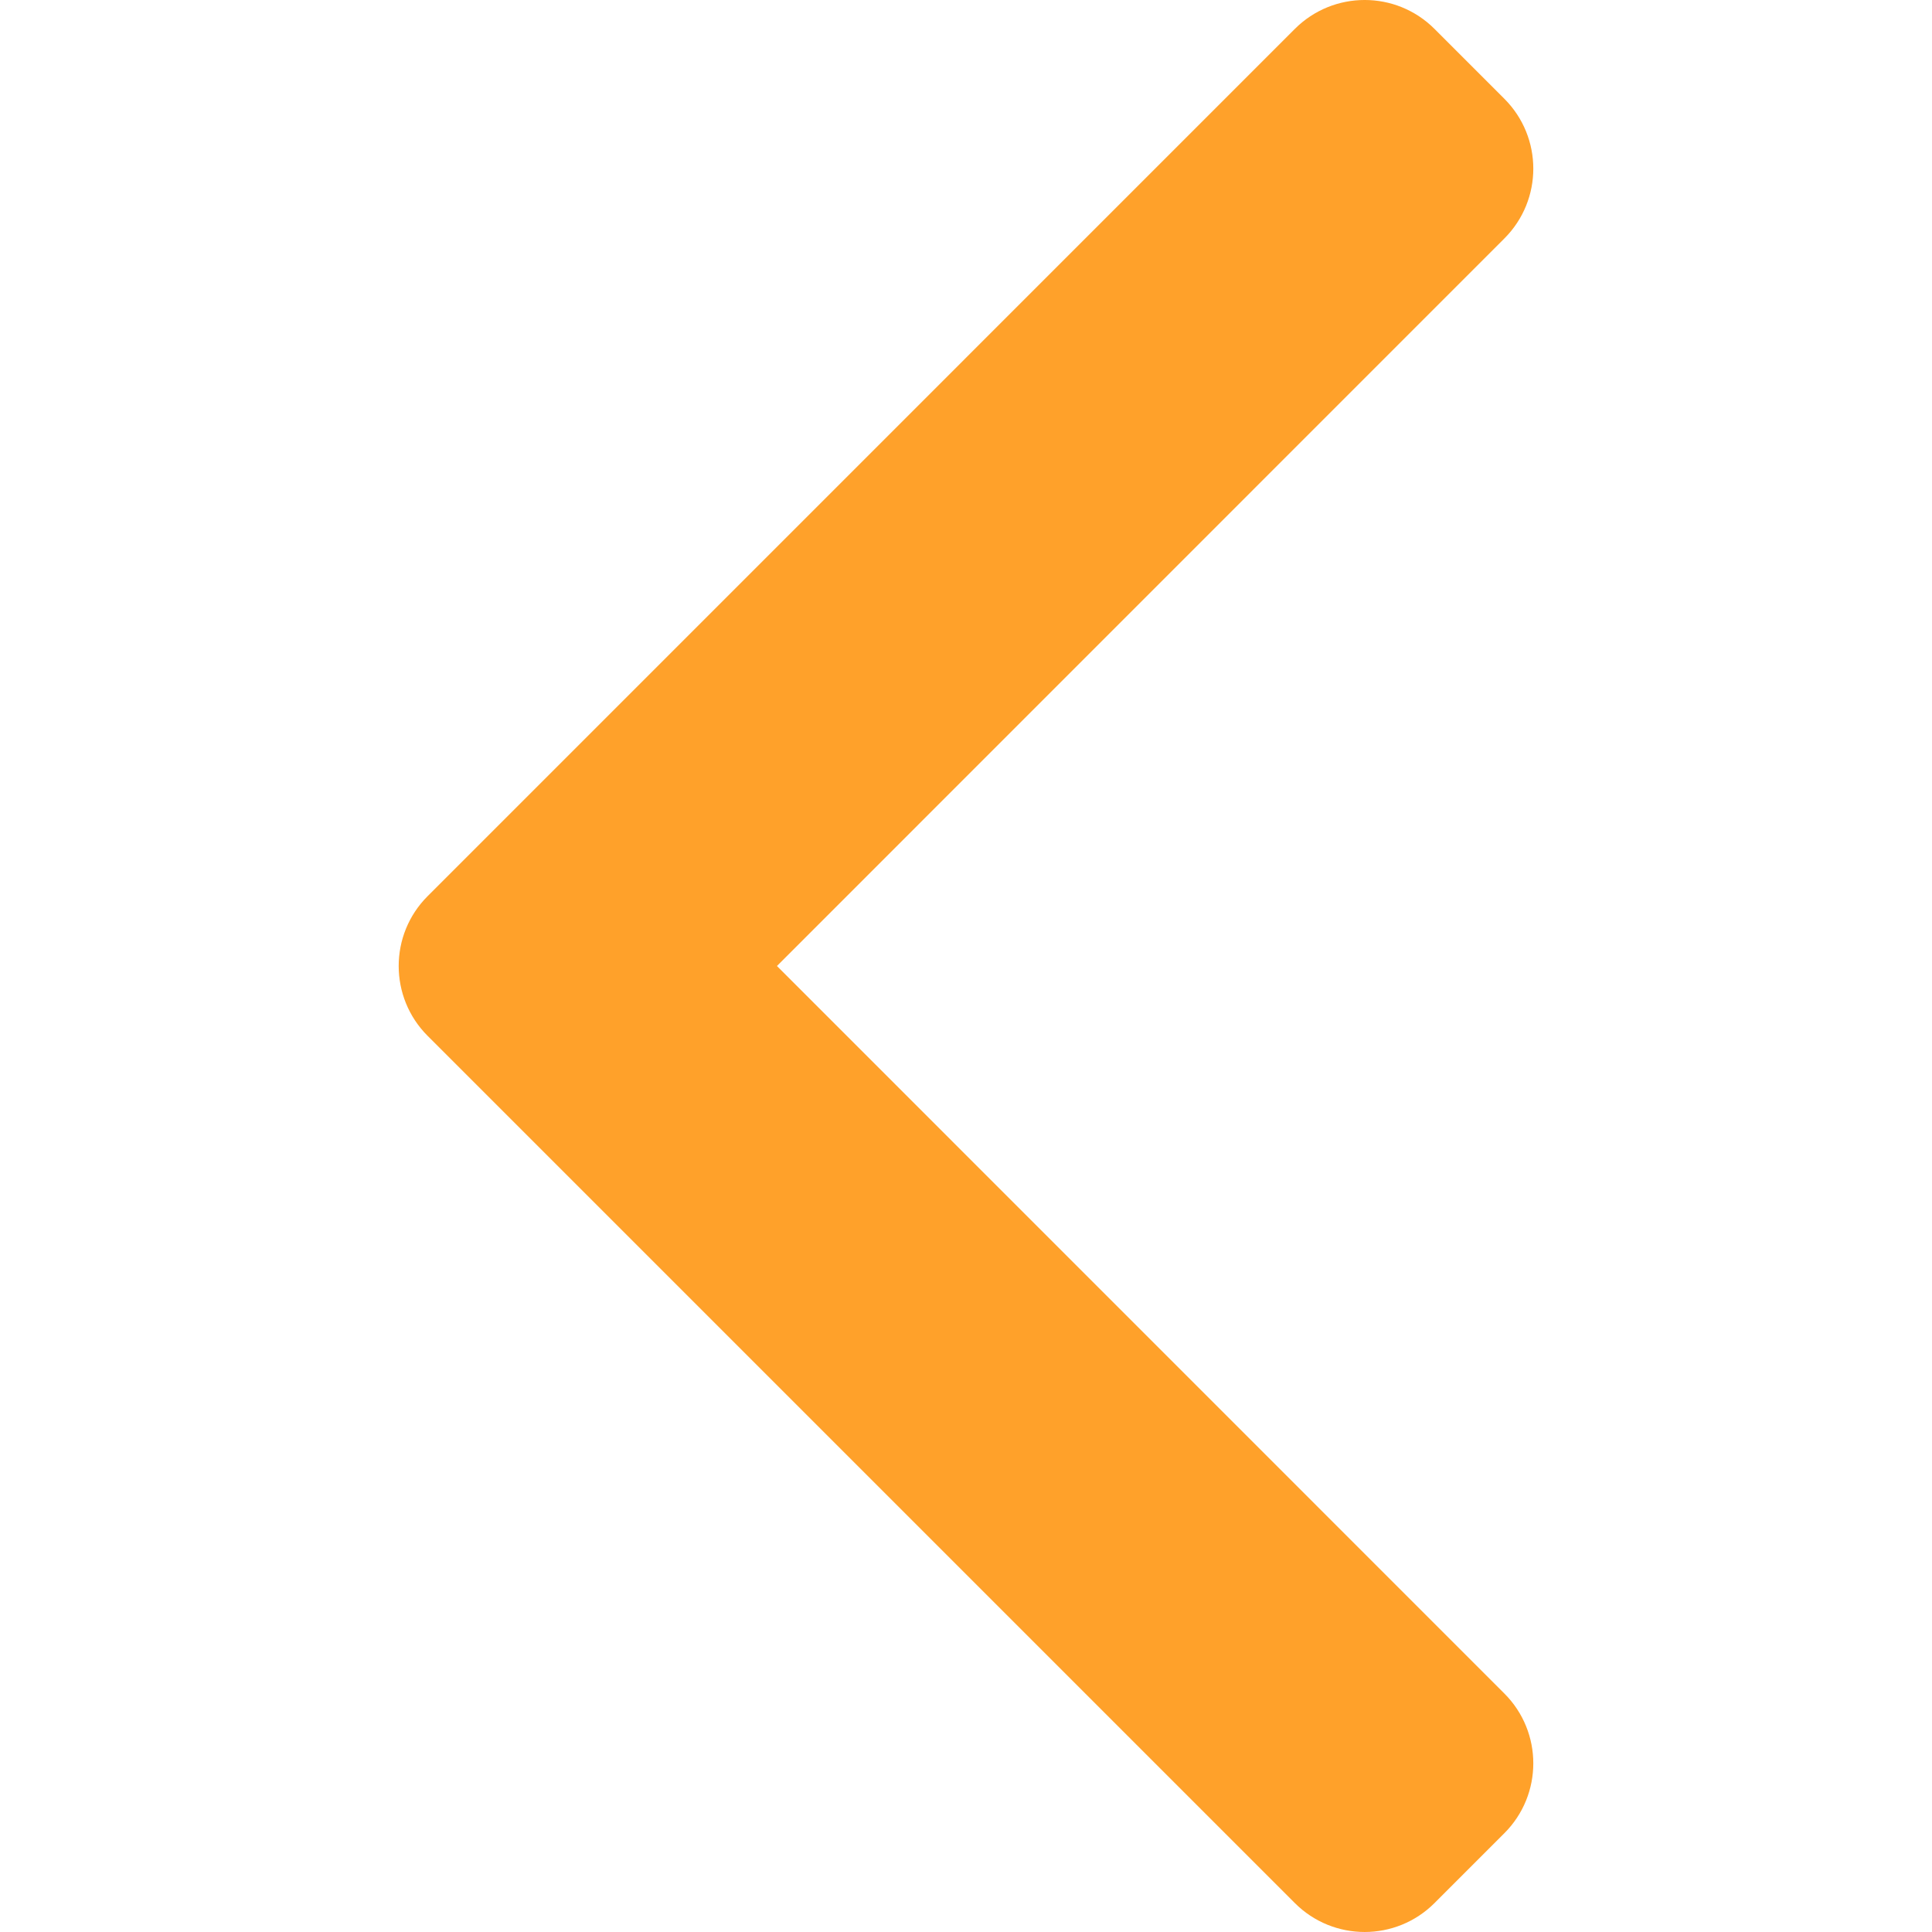 <?xml version="1.0"?>
<svg xmlns="http://www.w3.org/2000/svg" xmlns:xlink="http://www.w3.org/1999/xlink" version="1.1" id="Capa_1" x="0px" y="0px" width="512px" height="512px" viewBox="0 0 137.065 137.064" style="enable-background:new 0 0 137.065 137.064;" xml:space="preserve" class=""><g><g>
	<g id="_x34_83._Back">
		<g>
			<path d="M55.12,68.532l51.606-51.614c2.738-2.734,2.738-7.173,0-9.911l-4.955-4.956c-2.737-2.736-7.173-2.736-9.91,0     L30.337,63.577c-2.736,2.736-2.736,7.173,0,9.911l61.524,61.523c2.737,2.737,7.173,2.737,9.91,0l4.955-4.955     c2.738-2.738,2.738-7.177,0-9.911L55.12,68.532z" data-original="#000000" class="active-path" data-old_color="#BUSINE" fill="#FFA12A"/>
		</g>
	</g>
</g></g> </svg>

